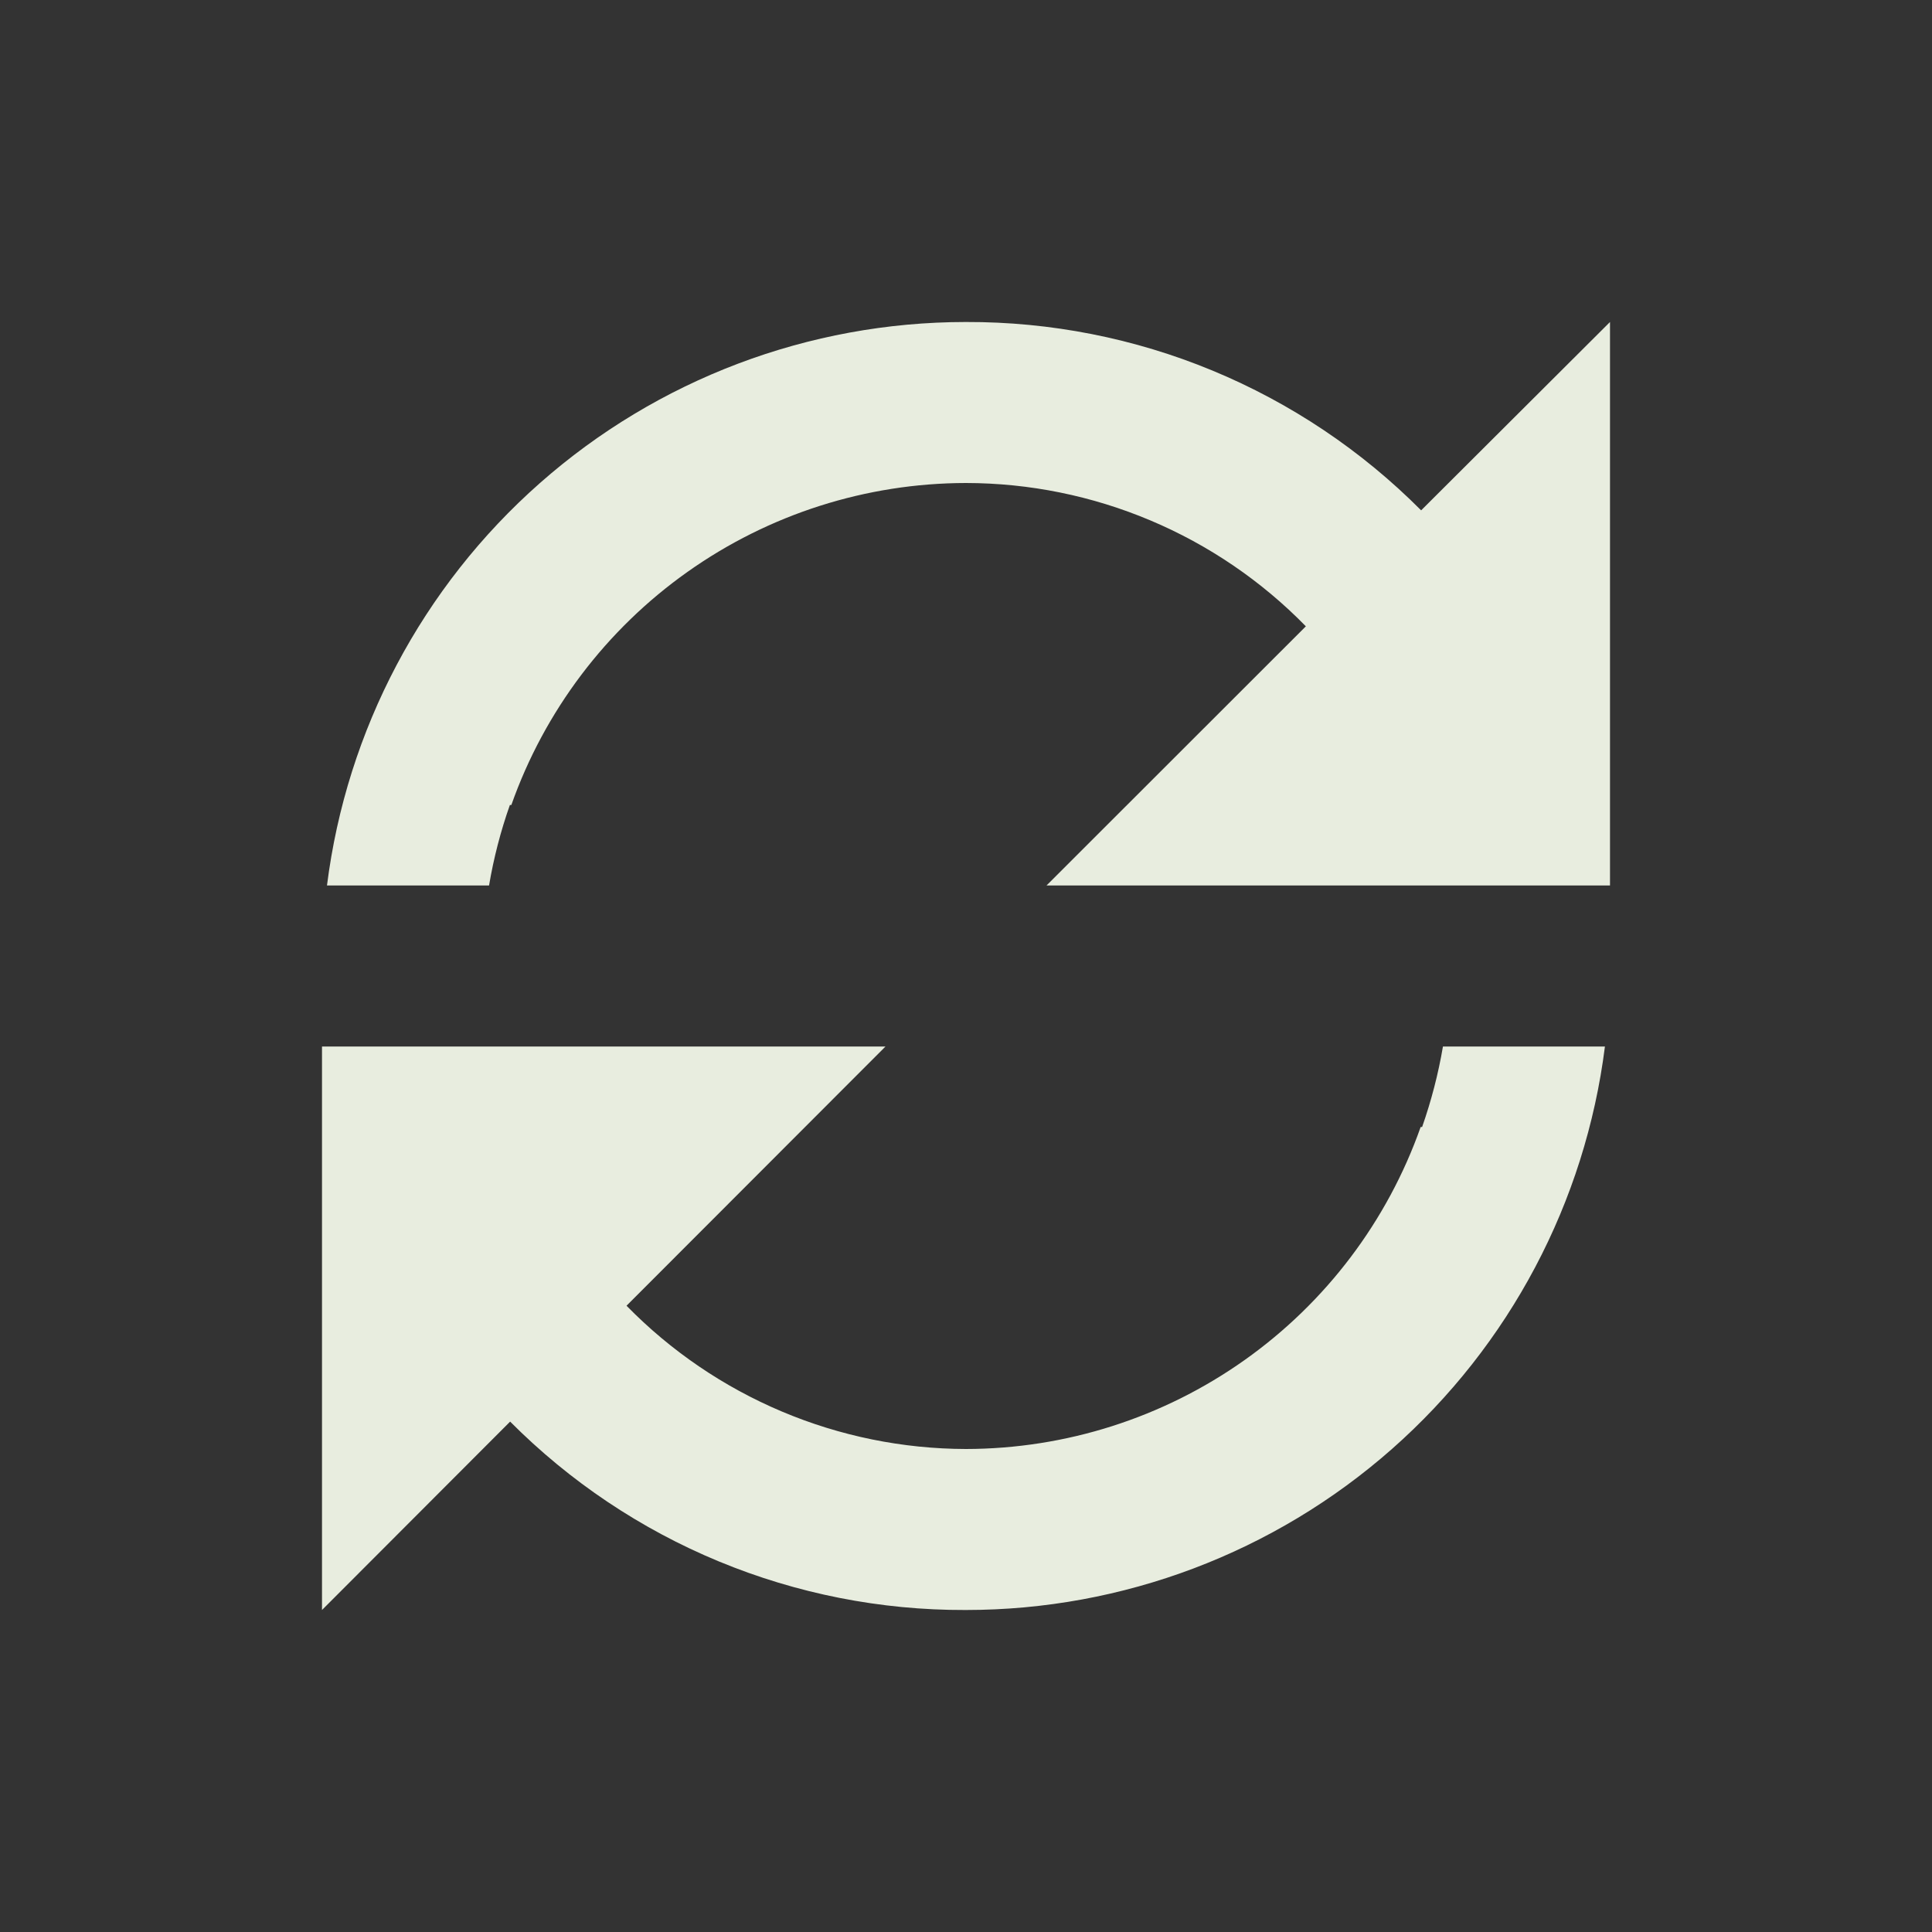 <svg width="45" height="45" viewBox="0 0 45 45" fill="none" xmlns="http://www.w3.org/2000/svg">
<rect x="0" y="0" width="45" height="45" fill="#333333" stroke="none"/>
<path d="M7.5 37.5V24.375H20.625L14.593 30.413C15.623 31.466 16.853 32.304 18.211 32.877C19.568 33.45 21.026 33.747 22.5 33.75C24.824 33.746 27.089 33.024 28.985 31.681C30.882 30.338 32.316 28.441 33.09 26.25H33.124C33.337 25.641 33.501 25.012 33.609 24.375H37.382C36.925 28 35.161 31.333 32.421 33.75C29.681 36.166 26.153 37.5 22.5 37.5H22.481C20.512 37.506 18.561 37.121 16.742 36.368C14.923 35.615 13.271 34.508 11.882 33.112L7.5 37.5ZM11.389 20.625H7.616C8.073 17.002 9.836 13.669 12.574 11.253C15.312 8.836 18.838 7.502 22.491 7.5H22.5C24.469 7.494 26.421 7.878 28.24 8.631C30.06 9.385 31.712 10.491 33.101 11.887L37.5 7.5V20.625H24.375L30.416 14.588C29.385 13.533 28.154 12.694 26.794 12.121C25.435 11.548 23.975 11.252 22.5 11.25C20.176 11.253 17.911 11.976 16.015 13.319C14.118 14.662 12.684 16.559 11.91 18.75H11.876C11.661 19.359 11.498 19.988 11.391 20.625H11.389Z" fill="#E8EDDF"/>
</svg>
